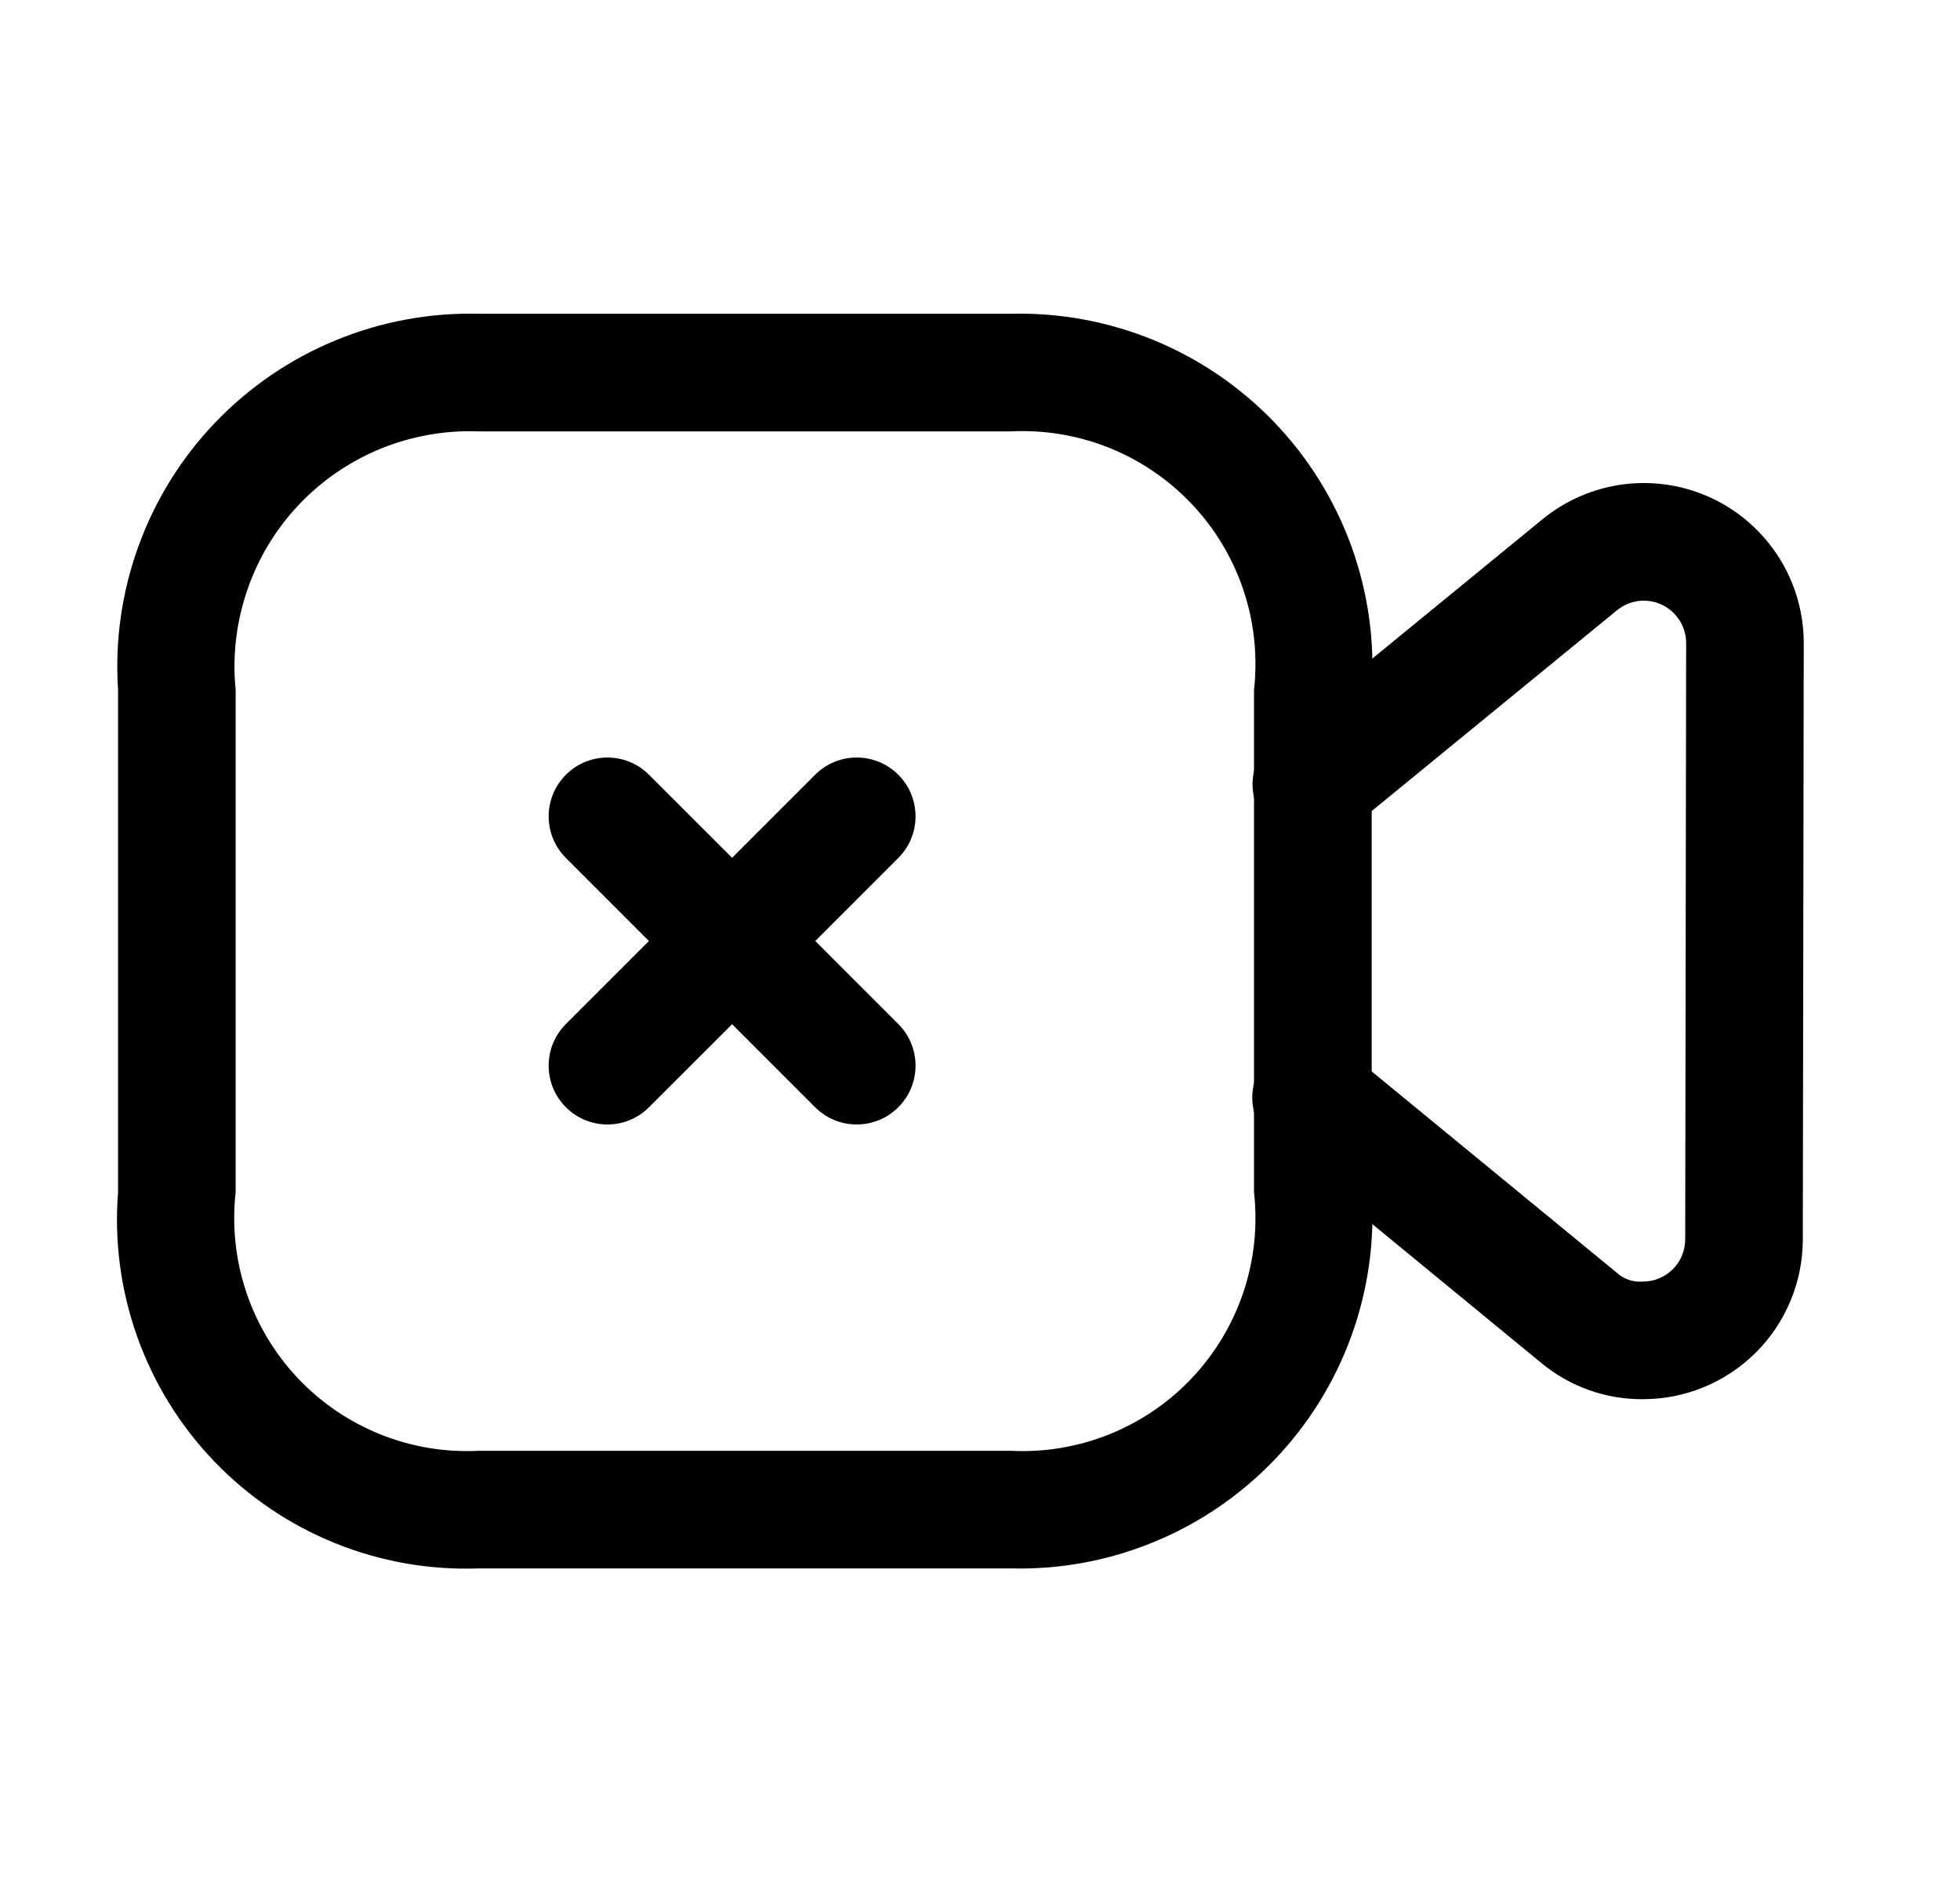 <svg width="25" height="24" viewBox="0 0 25 24" fill="none" xmlns="http://www.w3.org/2000/svg">
<path fill-rule="evenodd" clip-rule="evenodd" d="M7.218 9.88C7.511 9.587 7.985 9.587 8.278 9.88L9.338 10.939L10.397 9.88C10.69 9.587 11.165 9.587 11.458 9.88C11.751 10.173 11.751 10.648 11.458 10.941L10.399 12L11.458 13.059C11.751 13.352 11.751 13.827 11.458 14.12C11.165 14.413 10.69 14.413 10.397 14.12L9.338 13.061L8.278 14.12C7.985 14.413 7.511 14.413 7.218 14.12C6.925 13.827 6.925 13.352 7.218 13.059L8.277 12L7.218 10.941C6.925 10.648 6.925 10.173 7.218 9.88Z" fill="black"/>
<path d="M12.895 20.001H6.106C5.479 20.024 4.853 19.914 4.271 19.678C3.69 19.443 3.164 19.086 2.73 18.633C2.295 18.18 1.962 17.64 1.751 17.048C1.54 16.457 1.456 15.827 1.506 15.201V8.801C1.464 8.177 1.553 7.551 1.767 6.963C1.98 6.375 2.314 5.838 2.747 5.386C3.18 4.935 3.702 4.578 4.281 4.34C4.859 4.101 5.481 3.986 6.106 4.001H12.896C13.522 3.986 14.143 4.101 14.722 4.34C15.3 4.578 15.822 4.935 16.255 5.386C16.688 5.838 17.022 6.375 17.236 6.963C17.449 7.551 17.538 8.177 17.496 8.801V15.201C17.538 15.826 17.449 16.452 17.236 17.04C17.022 17.628 16.688 18.165 16.255 18.617C15.822 19.068 15.3 19.425 14.721 19.663C14.143 19.902 13.521 20.017 12.895 20.001V20.001ZM6.106 5.501C5.677 5.485 5.25 5.561 4.853 5.723C4.456 5.886 4.098 6.132 3.804 6.445C3.51 6.758 3.287 7.13 3.15 7.537C3.012 7.943 2.963 8.374 3.006 8.801V15.201C2.958 15.629 3.003 16.063 3.139 16.471C3.275 16.88 3.498 17.255 3.793 17.569C4.088 17.883 4.447 18.128 4.847 18.29C5.246 18.451 5.676 18.523 6.106 18.501H12.895C13.325 18.523 13.755 18.45 14.154 18.289C14.554 18.128 14.913 17.882 15.208 17.568C15.503 17.254 15.726 16.88 15.862 16.471C15.998 16.063 16.043 15.629 15.995 15.201V8.801C16.043 8.373 15.998 7.94 15.862 7.531C15.726 7.123 15.503 6.748 15.208 6.435C14.913 6.121 14.554 5.875 14.154 5.713C13.755 5.552 13.325 5.48 12.895 5.501H6.106Z" fill="black"/>
<path d="M20.958 17.843C20.483 17.847 20.023 17.683 19.658 17.38L16.266 14.593C16.186 14.532 16.119 14.455 16.07 14.368C16.02 14.28 15.989 14.184 15.978 14.084C15.966 13.984 15.975 13.883 16.003 13.786C16.032 13.69 16.079 13.6 16.143 13.523C16.207 13.445 16.285 13.381 16.374 13.334C16.463 13.287 16.561 13.259 16.661 13.251C16.761 13.243 16.862 13.255 16.957 13.286C17.053 13.318 17.141 13.368 17.217 13.434L20.611 16.221C20.656 16.265 20.71 16.298 20.769 16.319C20.828 16.34 20.89 16.348 20.953 16.343C21.024 16.344 21.095 16.33 21.16 16.303C21.226 16.276 21.286 16.236 21.337 16.186C21.387 16.136 21.427 16.076 21.454 16.011C21.481 15.945 21.495 15.874 21.495 15.803L21.507 8.203C21.507 8.1 21.479 8 21.424 7.913C21.369 7.826 21.291 7.756 21.198 7.712C21.105 7.668 21.002 7.652 20.9 7.664C20.798 7.677 20.702 7.719 20.623 7.784L17.216 10.572C17.14 10.637 17.052 10.687 16.956 10.718C16.861 10.748 16.761 10.76 16.661 10.751C16.561 10.742 16.464 10.714 16.376 10.667C16.287 10.62 16.209 10.556 16.146 10.478C16.082 10.401 16.035 10.312 16.007 10.216C15.979 10.119 15.97 10.019 15.981 9.919C15.992 9.82 16.023 9.724 16.073 9.636C16.122 9.549 16.188 9.472 16.267 9.411L19.673 6.623C19.972 6.378 20.335 6.222 20.719 6.175C21.103 6.128 21.492 6.191 21.842 6.357C22.191 6.523 22.486 6.785 22.693 7.113C22.899 7.44 23.008 7.819 23.007 8.206L22.995 15.806C22.995 16.074 22.942 16.339 22.839 16.586C22.737 16.833 22.587 17.058 22.397 17.247C22.208 17.436 21.983 17.586 21.736 17.688C21.488 17.791 21.223 17.843 20.956 17.843H20.958Z" fill="black"/>
</svg>
